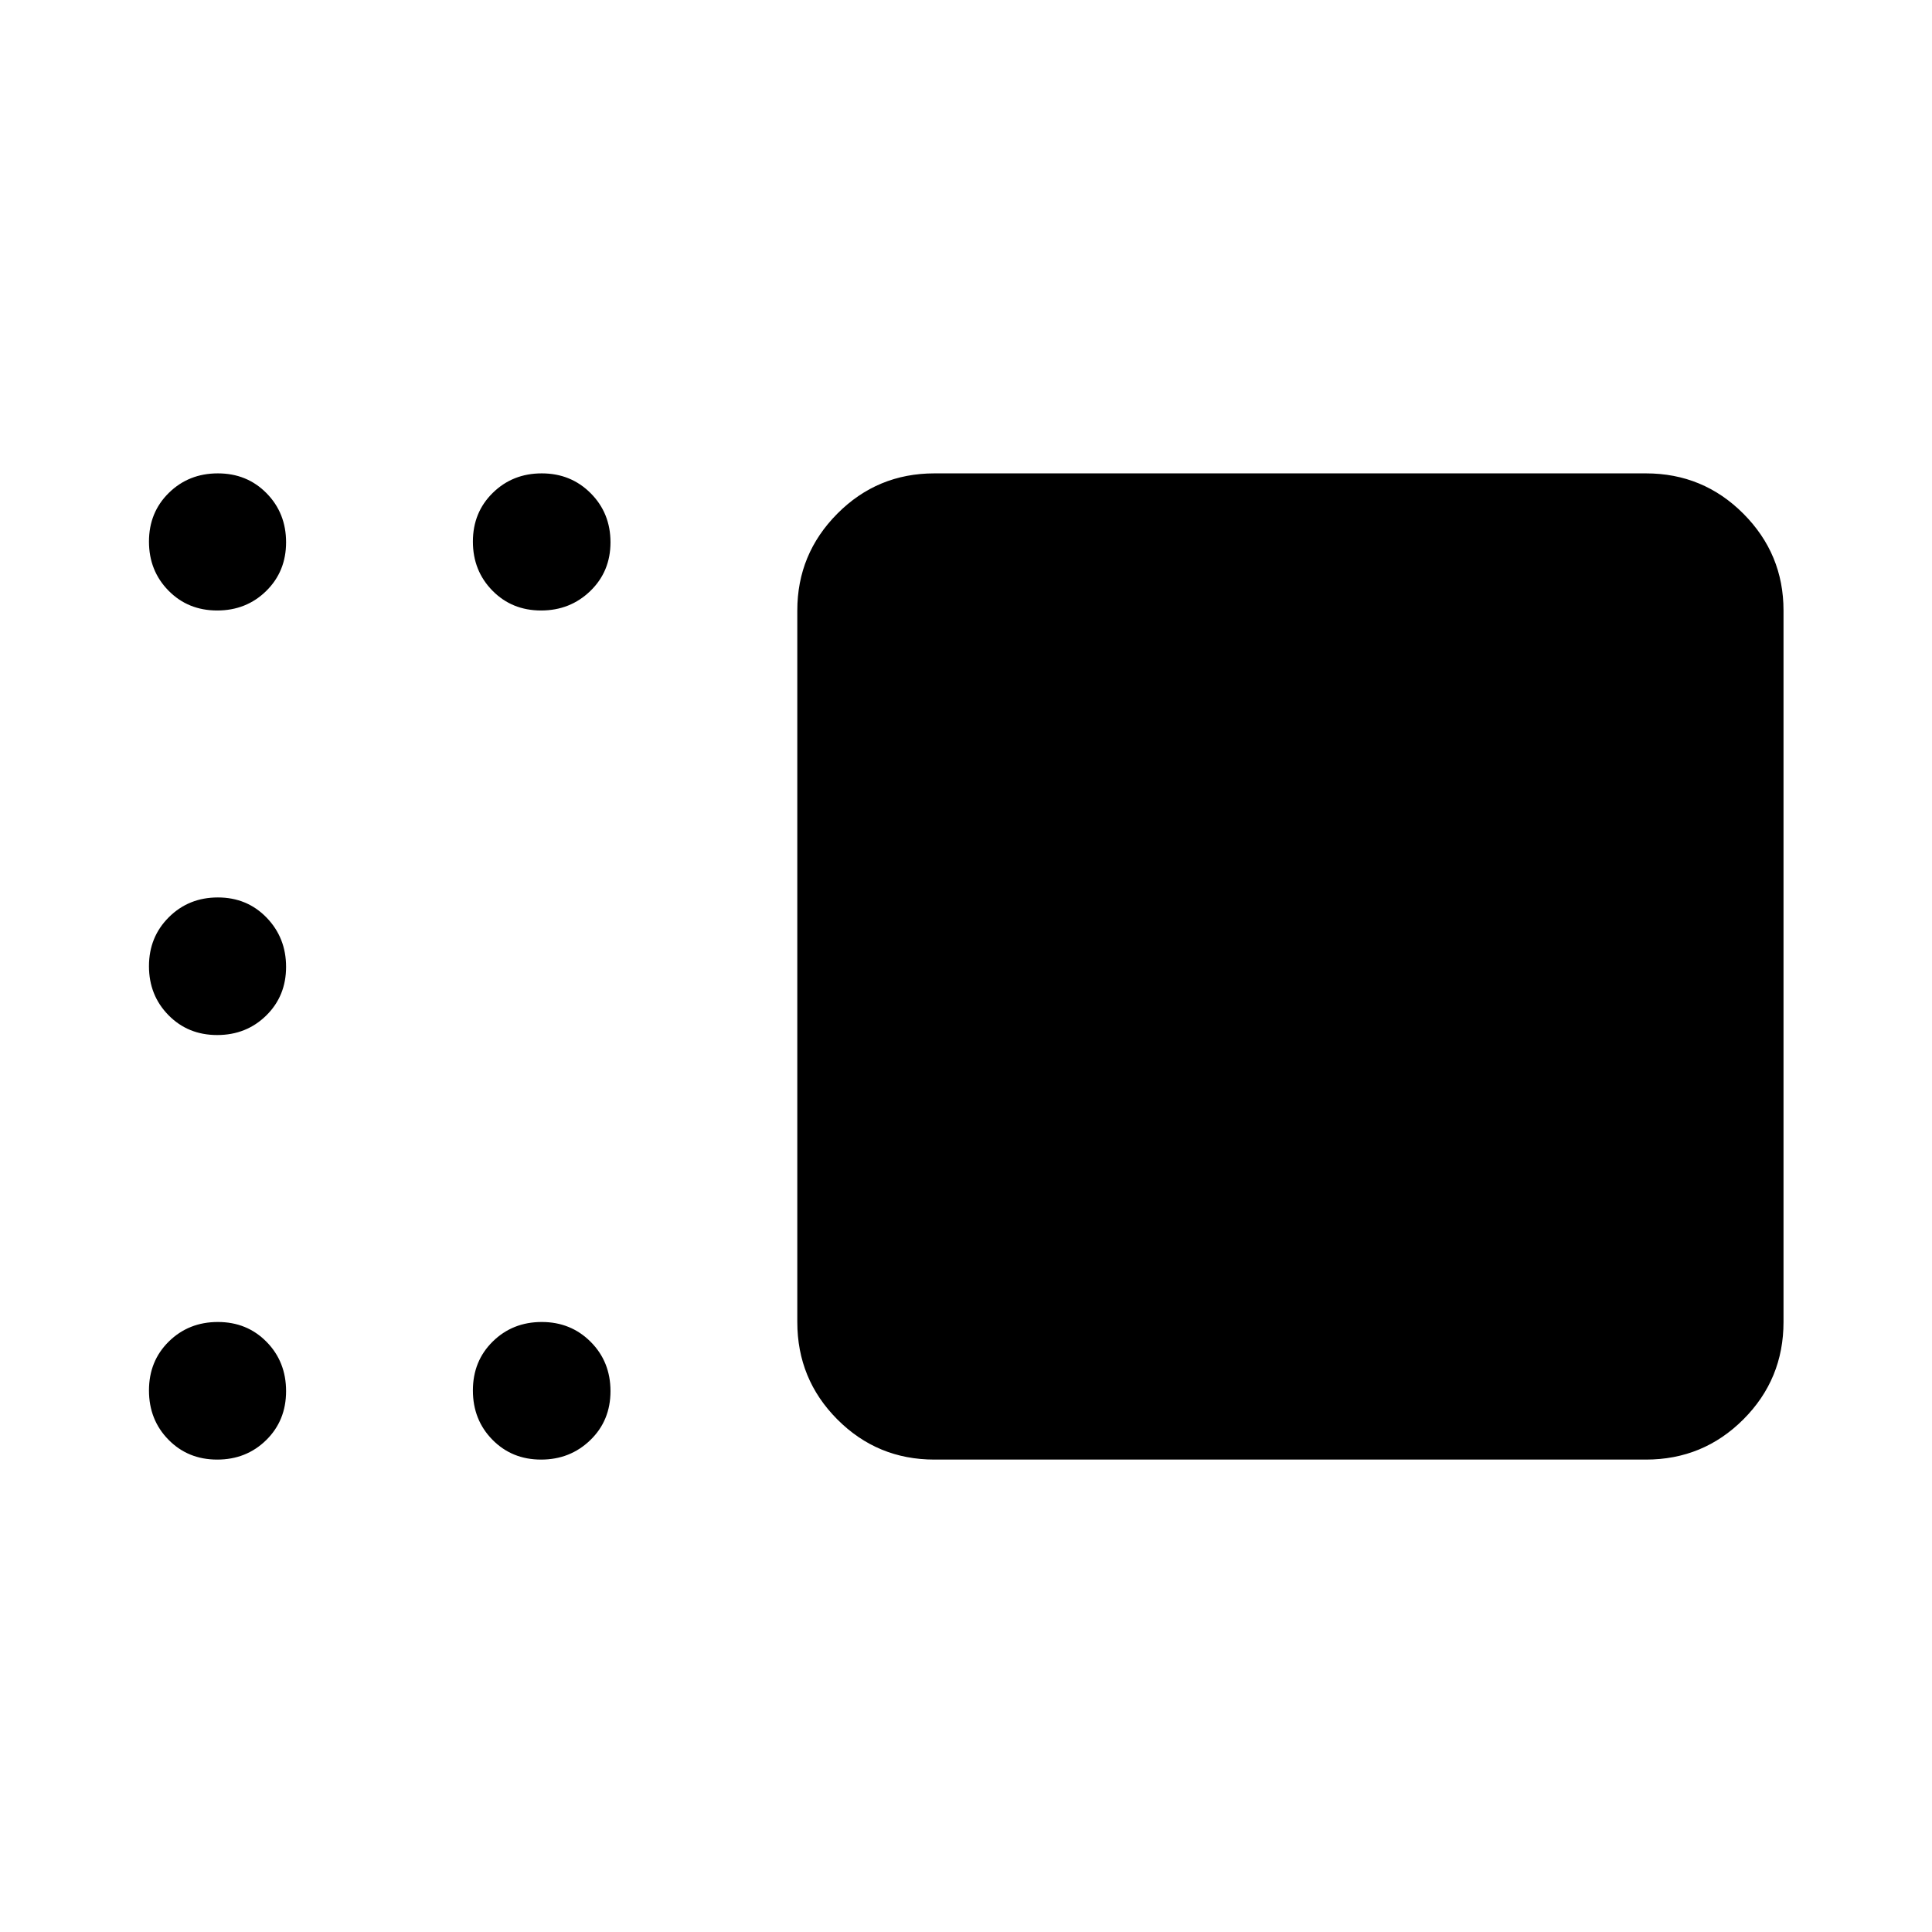 <svg xmlns="http://www.w3.org/2000/svg" height="48" viewBox="0 -960 960 960" width="48"><path d="M464.304-234.739q-28.349 0-48.239-19.961-19.891-19.961-19.891-48.409v-353.543q0-28.098 19.891-48.114 19.89-20.017 48.239-20.017h353.544q28.447 0 48.408 20.017 19.962 20.016 19.962 48.114v353.543q0 28.448-19.962 48.409-19.961 19.961-48.408 19.961H464.304ZM268.847-656.652q-14.477 0-24.173-9.871-9.696-9.871-9.696-24.37 0-14.498 9.871-24.194t24.349-9.696q14.477 0 24.314 9.871 9.836 9.872 9.836 24.37 0 14.499-10.012 24.194-10.011 9.696-24.489 9.696Zm-160.936 0q-14.498 0-24.194-9.871-9.695-9.871-9.695-24.37 0-14.498 9.87-24.194 9.872-9.696 24.37-9.696 14.499 0 24.195 9.871 9.695 9.872 9.695 24.37 0 14.499-9.871 24.194-9.871 9.696-24.37 9.696Zm0 210.956q-14.498 0-24.194-9.871-9.695-9.871-9.695-24.348 0-14.478 9.87-24.314 9.872-9.836 24.37-9.836 14.499 0 24.195 10.011 9.695 10.012 9.695 24.49 0 14.477-9.871 24.173-9.871 9.695-24.37 9.695Zm0 210.957q-14.498 0-24.194-9.871-9.695-9.871-9.695-24.489t9.87-24.314q9.872-9.696 24.37-9.696 14.499 0 24.195 9.871 9.695 9.871 9.695 24.49 0 14.618-9.871 24.313-9.871 9.696-24.37 9.696Zm160.936 0q-14.477 0-24.173-9.871-9.696-9.871-9.696-24.489t9.871-24.314q9.871-9.696 24.349-9.696 14.477 0 24.314 9.871 9.836 9.871 9.836 24.49 0 14.618-10.012 24.313-10.011 9.696-24.489 9.696Z"/></svg>